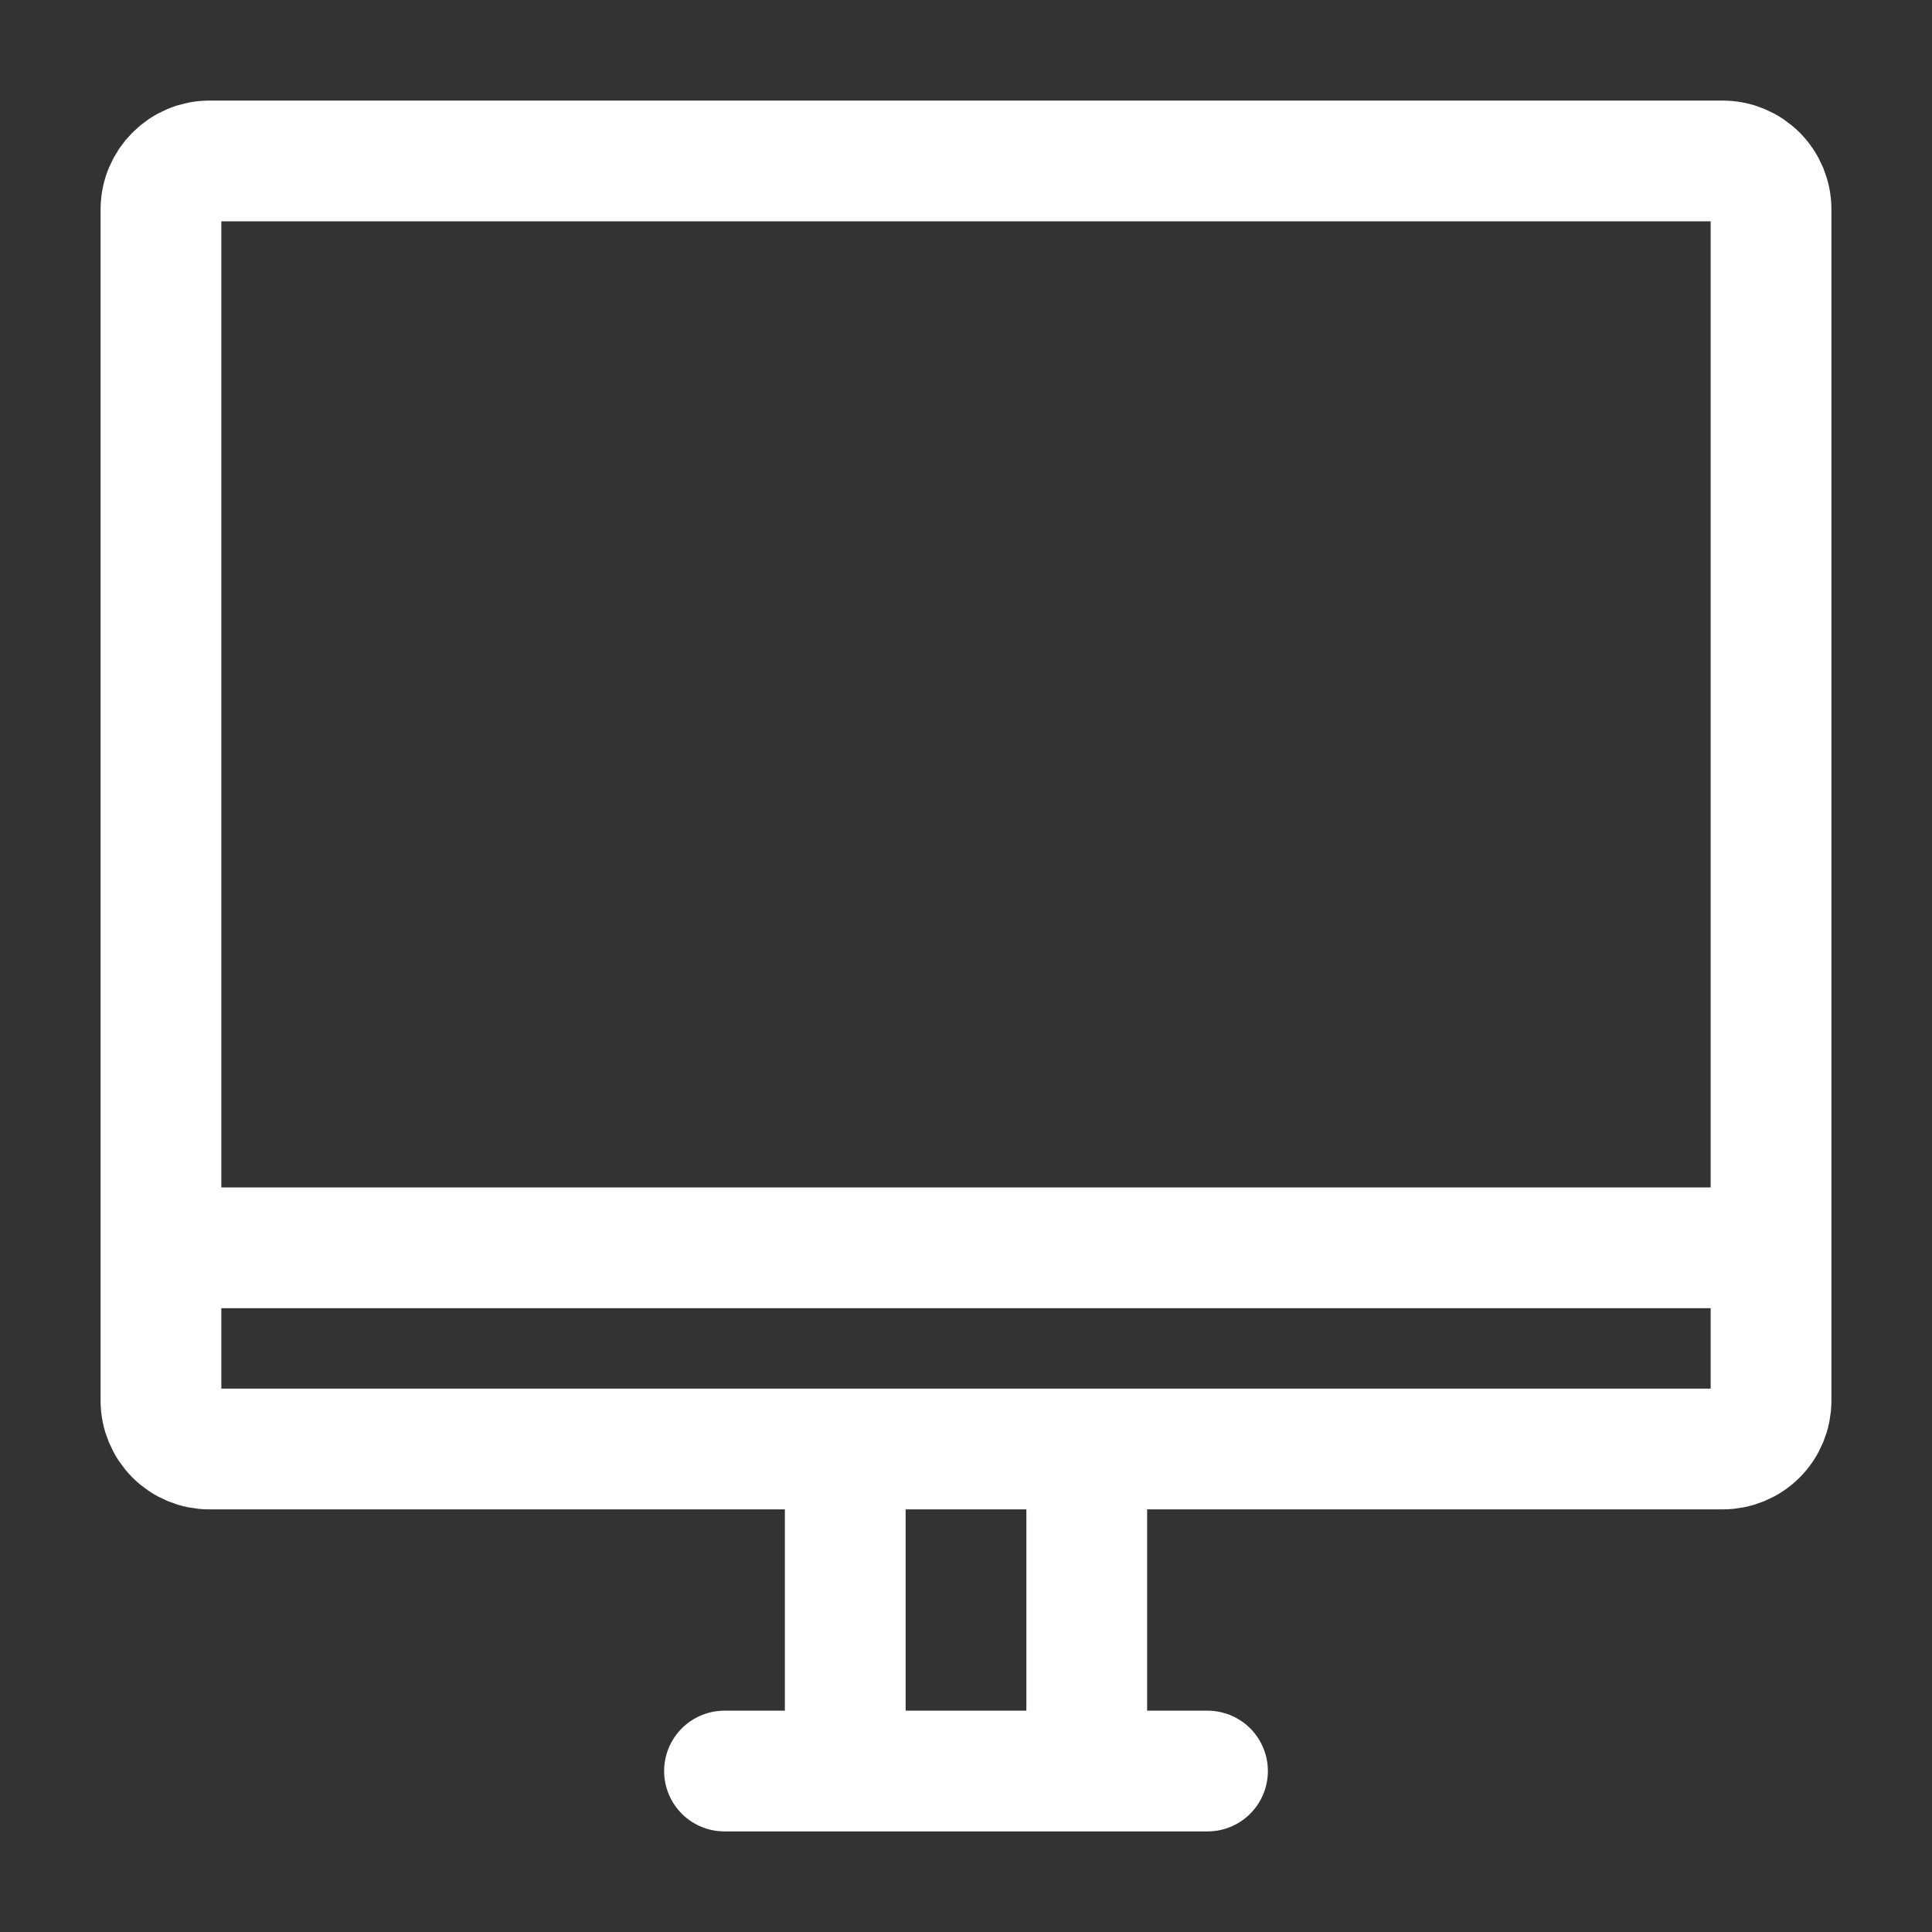 <svg width="16" height="16" viewBox="0 0 16 16" fill="none" xmlns="http://www.w3.org/2000/svg">
<rect x="0" y="0" width="16" height="16" fill="#333333" stroke="none"/>
<path d="M9 14.667V12M1.333 10.334V1.734C1.333 1.627 1.376 1.526 1.451 1.451C1.526 1.376 1.627 1.333 1.733 1.333H14.267C14.373 1.333 14.475 1.376 14.55 1.451C14.625 1.526 14.667 1.627 14.667 1.734V10.334H1.333ZM1.333 10.334V11.6C1.333 11.706 1.376 11.808 1.451 11.883C1.526 11.958 1.627 12 1.733 12H14.267C14.373 12 14.475 11.958 14.55 11.883C14.625 11.808 14.667 11.706 14.667 11.6V10.334H1.333ZM1.333 10.334H14.667H1.333ZM6 14.667H7H6ZM7 14.667V12V14.667ZM7 14.667H9H7ZM9 14.667H10H9Z" stroke="white" stroke-linecap="round" stroke-linejoin="round"/>
</svg>
